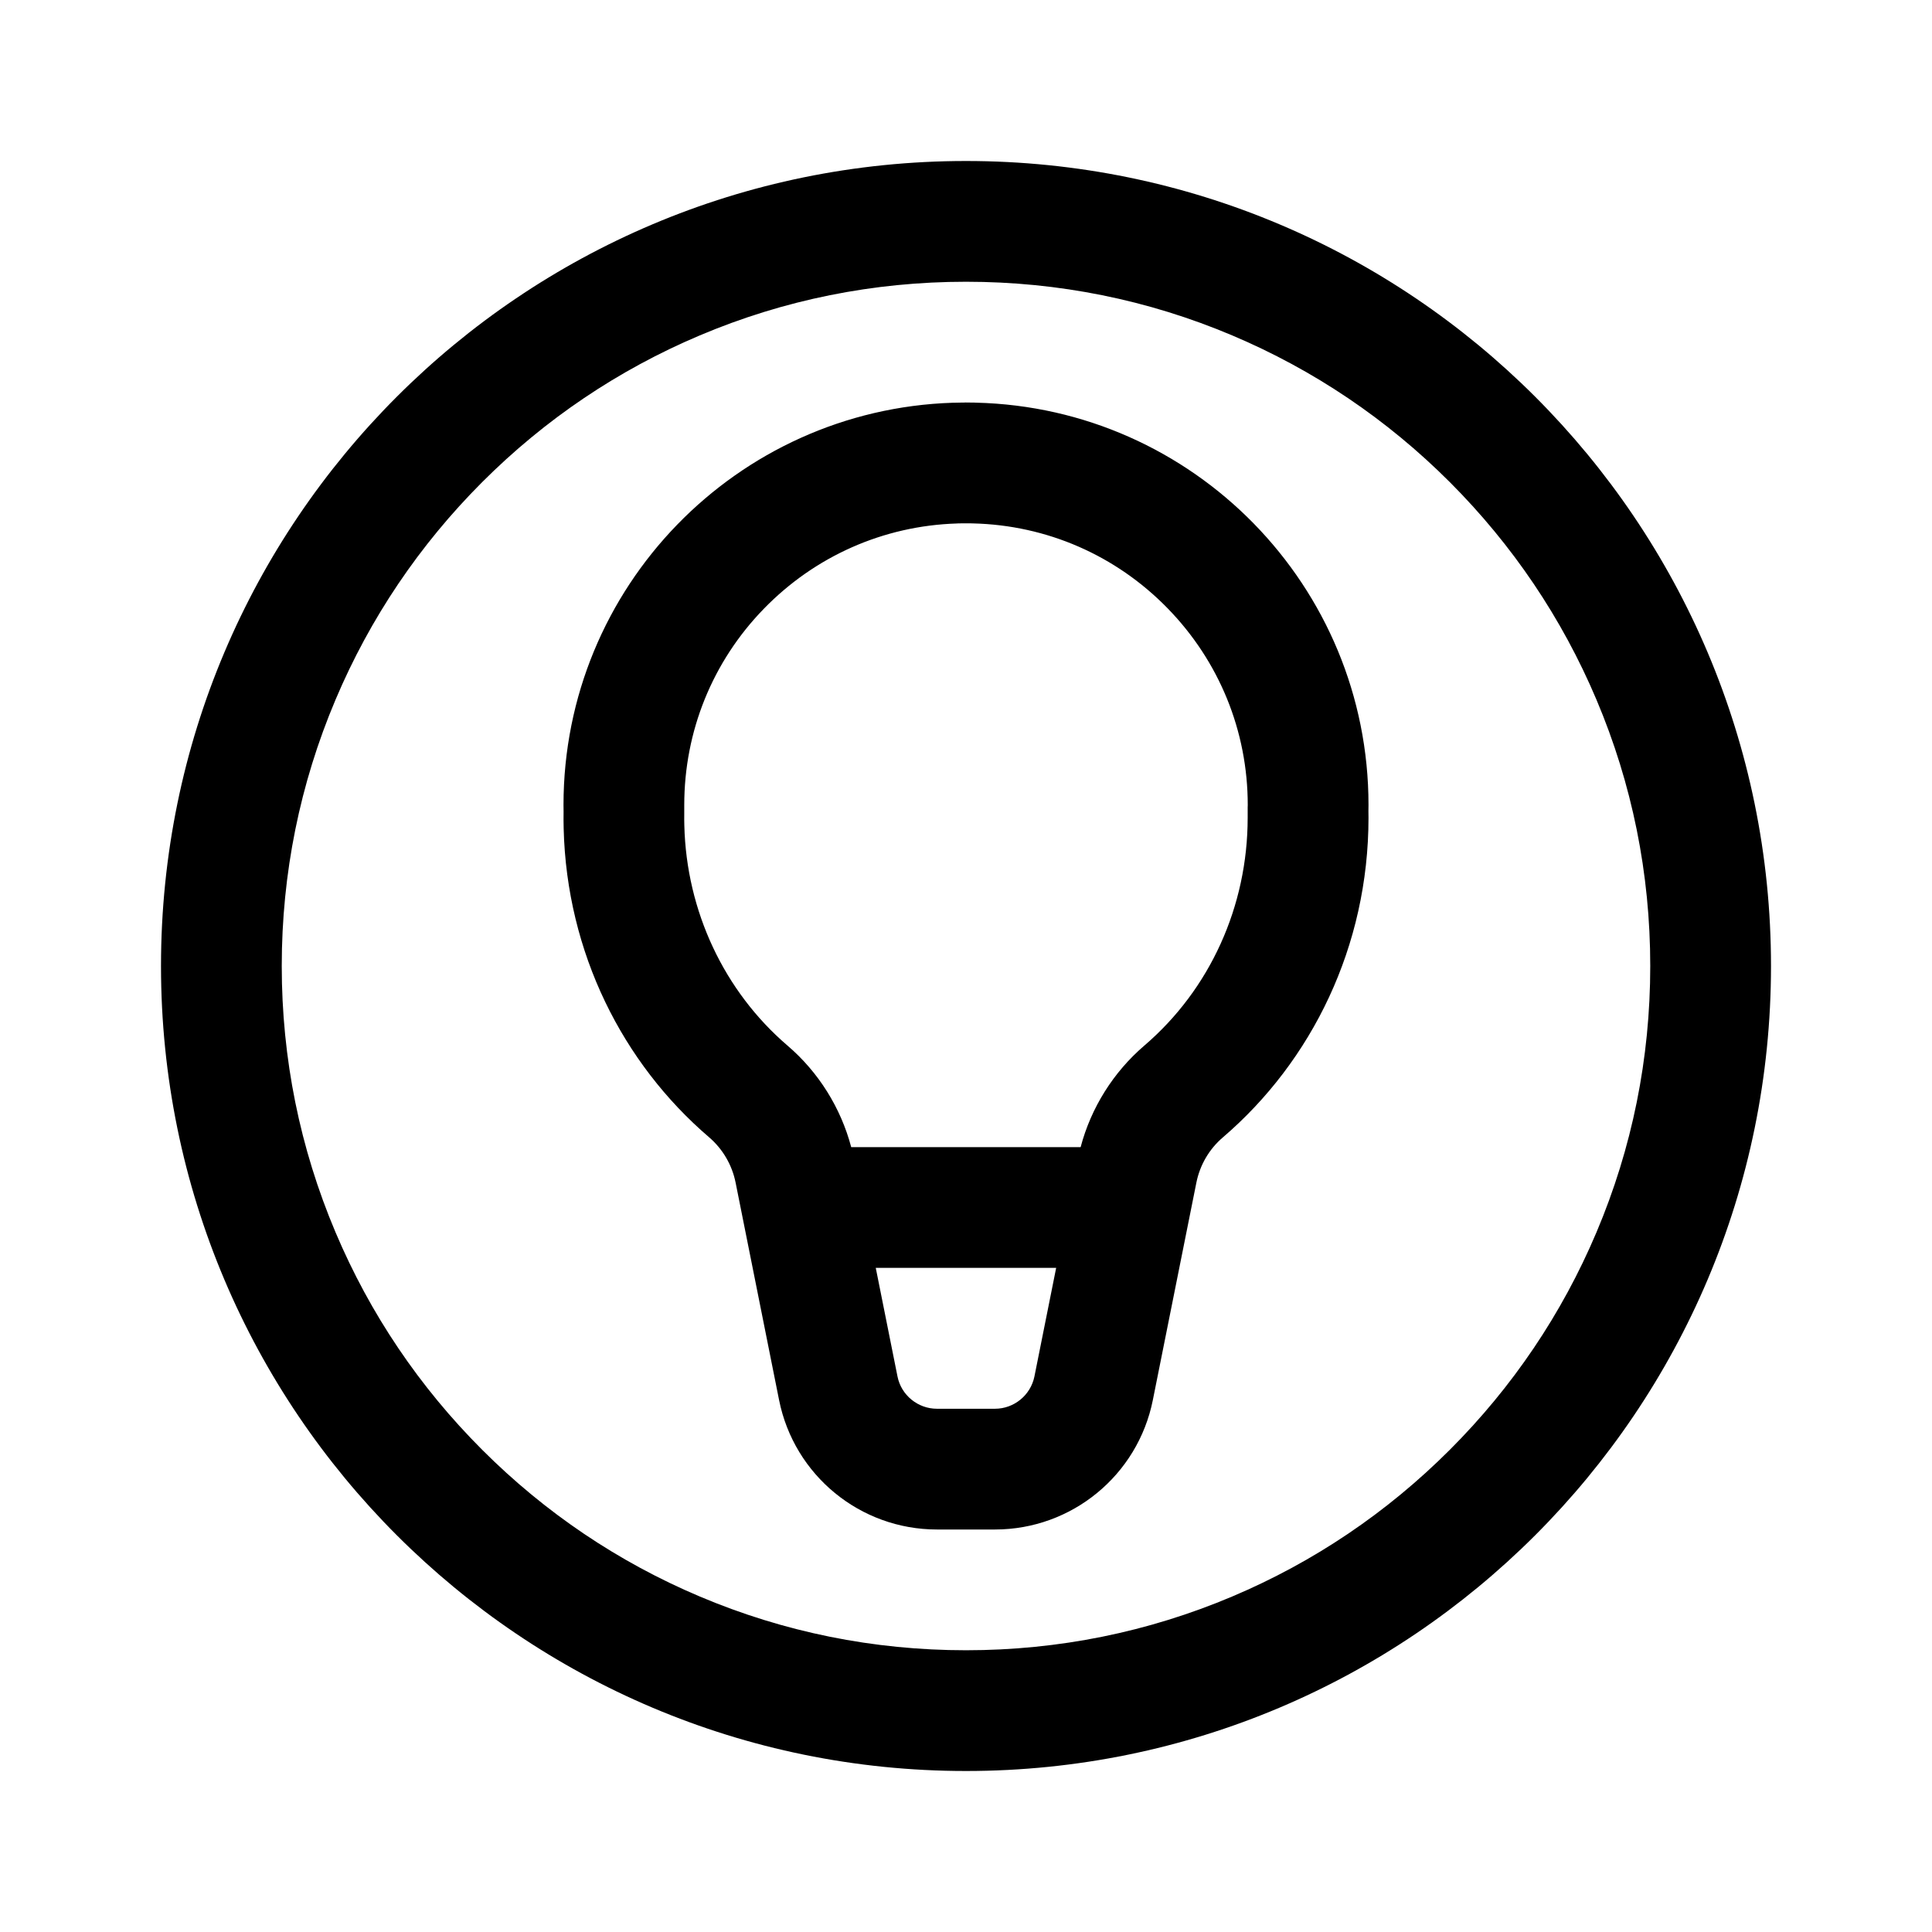 <svg width="24" height="24" viewBox="0 0 24 24" fill="none" xmlns="http://www.w3.org/2000/svg">
<path fill-rule="evenodd" clip-rule="evenodd" d="M12 3.5C13.148 3.5 14.261 3.724 15.308 4.167C16.32 4.595 17.229 5.208 18.01 5.989C18.791 6.771 19.404 7.68 19.832 8.692C20.275 9.739 20.5 10.852 20.5 12C20.5 13.148 20.275 14.261 19.832 15.308C19.404 16.32 18.791 17.229 18.01 18.01C17.229 18.791 16.32 19.404 15.308 19.832C14.261 20.275 13.148 20.5 12 20.5C10.852 20.5 9.739 20.275 8.692 19.832C7.68 19.404 6.771 18.791 5.99 18.01C5.209 17.229 4.596 16.32 4.168 15.308C3.725 14.261 3.5 13.148 3.5 12C3.5 10.852 3.725 9.739 4.168 8.692C4.596 7.68 5.209 6.771 5.99 5.989C6.771 5.208 7.68 4.595 8.692 4.167C9.739 3.724 10.852 3.5 12 3.5ZM12 2C6.477 2 2 6.477 2 12C2 17.523 6.477 22 12 22C17.523 22 22 17.523 22 12C22 6.477 17.523 2 12 2ZM10.574 14.25C10.445 13.762 10.168 13.318 9.783 12.989C8.994 12.313 8.527 11.316 8.501 10.255C8.5 10.211 8.499 10.162 8.5 10.103V10.08V10.057V10.037C8.5 10.025 8.5 10.013 8.5 10.001C8.5 9.085 8.85 8.22 9.487 7.564C10.123 6.909 10.974 6.532 11.884 6.503H11.886H11.887L11.9 6.502C11.918 6.502 11.939 6.502 11.96 6.501L11.961 6.501H11.963H11.986L11.995 6.501H12.007C12.015 6.501 12.024 6.501 12.033 6.501H12.055C12.064 6.502 12.073 6.502 12.082 6.502H12.088C13.004 6.524 13.861 6.898 14.502 7.554C15.145 8.212 15.5 9.081 15.5 10.001C15.5 10.011 15.5 10.021 15.499 10.031L15.499 10.055V10.077V10.099V10.119C15.499 10.132 15.499 10.145 15.499 10.158C15.499 11.258 15.031 12.29 14.215 12.989C13.831 13.318 13.553 13.761 13.424 14.25H10.574ZM10.879 15.75L11.149 17.099C11.195 17.331 11.402 17.5 11.639 17.5H12.36C12.597 17.5 12.803 17.331 12.85 17.099L13.12 15.75H10.879ZM11.991 5H12C12.026 5 12.052 5 12.078 5.001C12.085 5.001 12.093 5.001 12.1 5.001C12.107 5.001 12.115 5.001 12.122 5.002C14.827 5.066 17 7.279 17 10C17 10.025 17 10.051 16.999 10.076C17 10.104 17 10.131 17 10.158C17 11.755 16.296 13.182 15.191 14.129C15.021 14.274 14.906 14.472 14.862 14.69L14.321 17.392C14.134 18.327 13.313 19 12.36 19H11.639C10.686 19 9.865 18.327 9.678 17.392L9.138 14.691C9.094 14.471 8.978 14.273 8.808 14.127C7.735 13.208 7.04 11.835 7.002 10.292C7 10.221 7 10.151 7.001 10.081C7 10.054 7 10.027 7 10C7 7.293 9.151 5.089 11.837 5.003C11.839 5.003 11.842 5.003 11.845 5.003C11.847 5.003 11.85 5.003 11.852 5.003C11.883 5.002 11.915 5.001 11.945 5.001C11.953 5.001 11.96 5.001 11.968 5.001C11.976 5.001 11.983 5 11.991 5Z" fill="black"/>
</svg>

